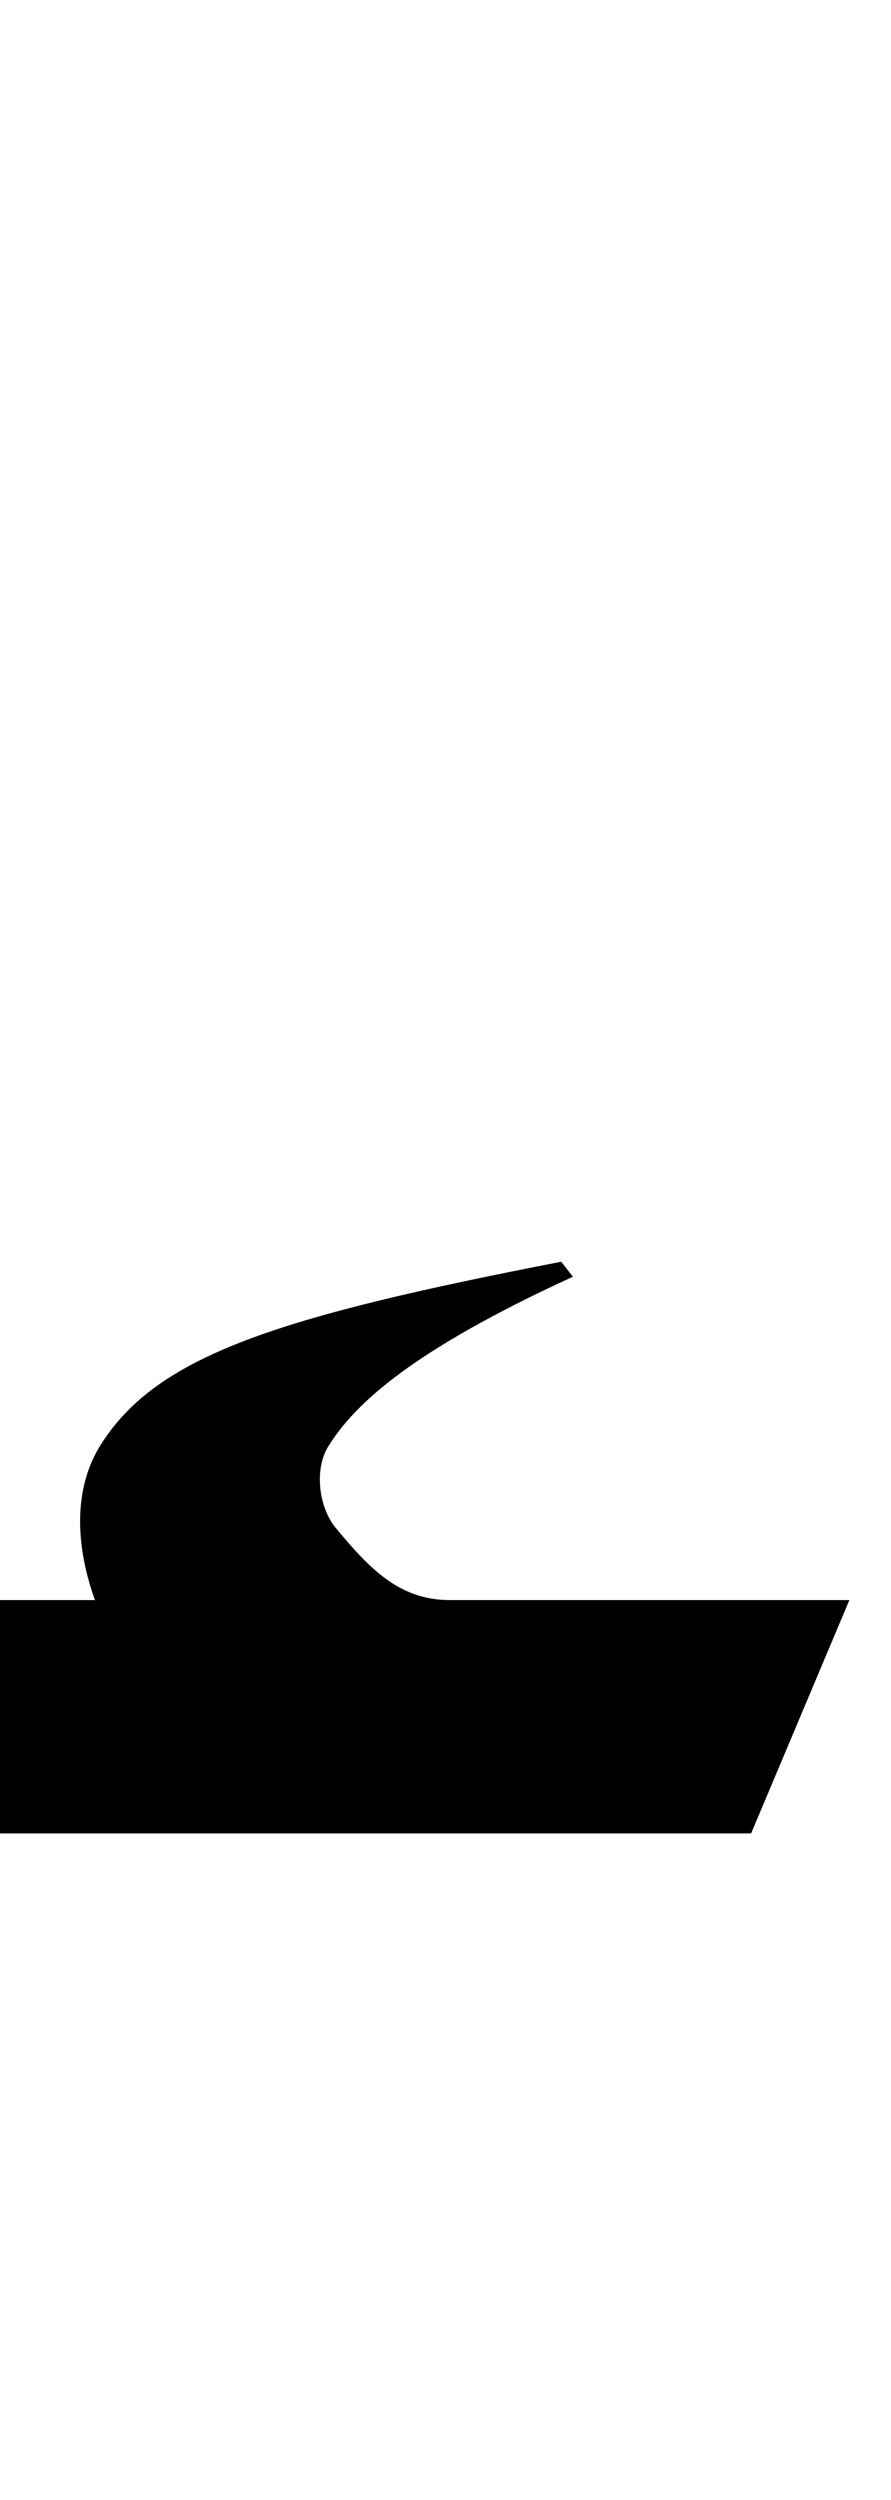 <?xml version="1.0" standalone="no"?>
<svg xmlns="http://www.w3.org/2000/svg" version="1.1" viewBox="0 0 535.0 1500.0" width="535.0" height="1500.0">
 <g transform="matrix(1 0 0 -1 0 1100.0)">
  <path d="M-40.0 0.0H451.0L510.0 140.0H270.0C239.0 140.0 221.0 160.0 201.0 184.0C191.0 197.0 189.0 219.0 197.0 232.0C213.0 258.0 248.0 290.0 344.0 334.0L337.0 343.0C167.0 310.0 95.0 287.0 61.0 234.0C41.0 203.0 48.0 165.0 57.0 140.0H-40.0V0.0Z" />
 </g>
</svg>
